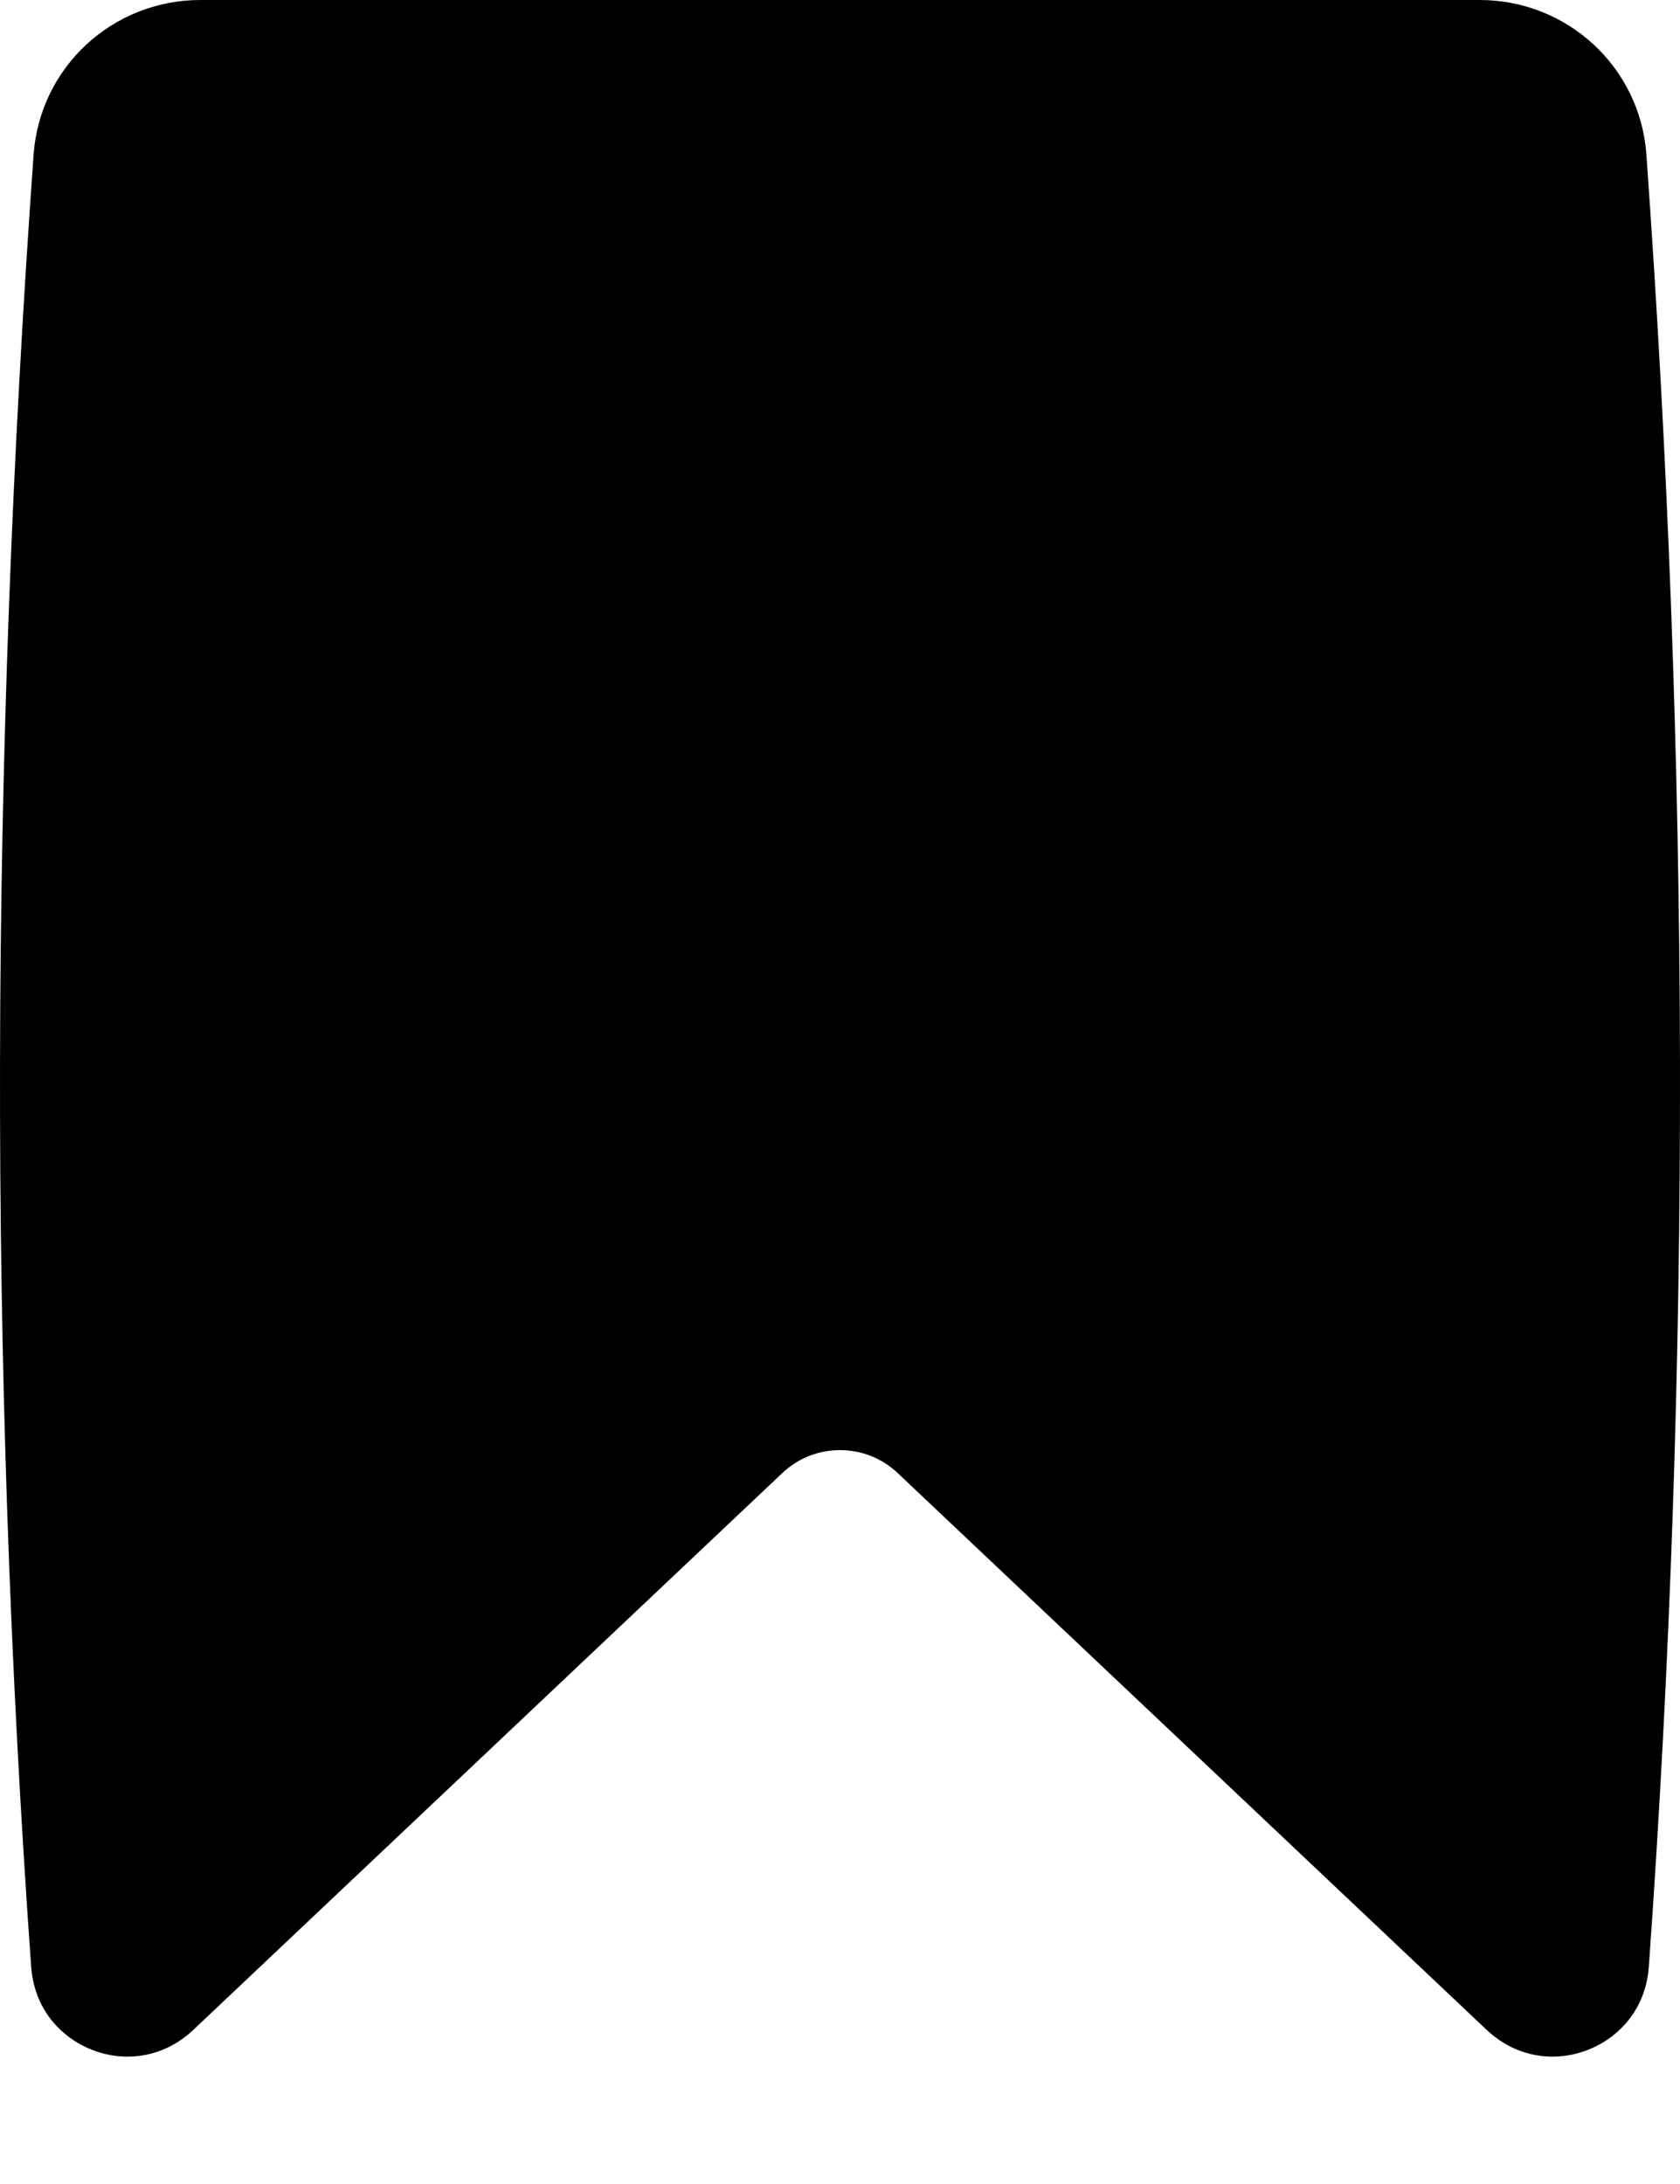 <svg width="20" height="26" viewBox="0 0 20 26" fill="none" xmlns="http://www.w3.org/2000/svg">
<path d="M18.39 23.443L11.374 16.81C10.603 16.081 9.397 16.081 8.626 16.81L1.61 23.443C1.58 23.471 1.556 23.479 1.539 23.482C1.518 23.486 1.49 23.484 1.46 23.472C1.429 23.46 1.408 23.442 1.394 23.425C1.384 23.412 1.372 23.39 1.369 23.349C0.859 16.21 0.886 9.047 1.398 1.906C1.435 1.399 1.861 1 2.384 1H17.616C18.139 1 18.565 1.399 18.602 1.906C19.114 9.047 19.141 16.21 18.631 23.349C18.628 23.39 18.616 23.412 18.606 23.425C18.593 23.442 18.571 23.46 18.54 23.472C18.51 23.484 18.482 23.486 18.461 23.482C18.444 23.479 18.421 23.471 18.39 23.443Z" fill="currentColor" stroke="currentColor" stroke-width="2" stroke-linecap="round" stroke-linejoin="round"/>
</svg>
